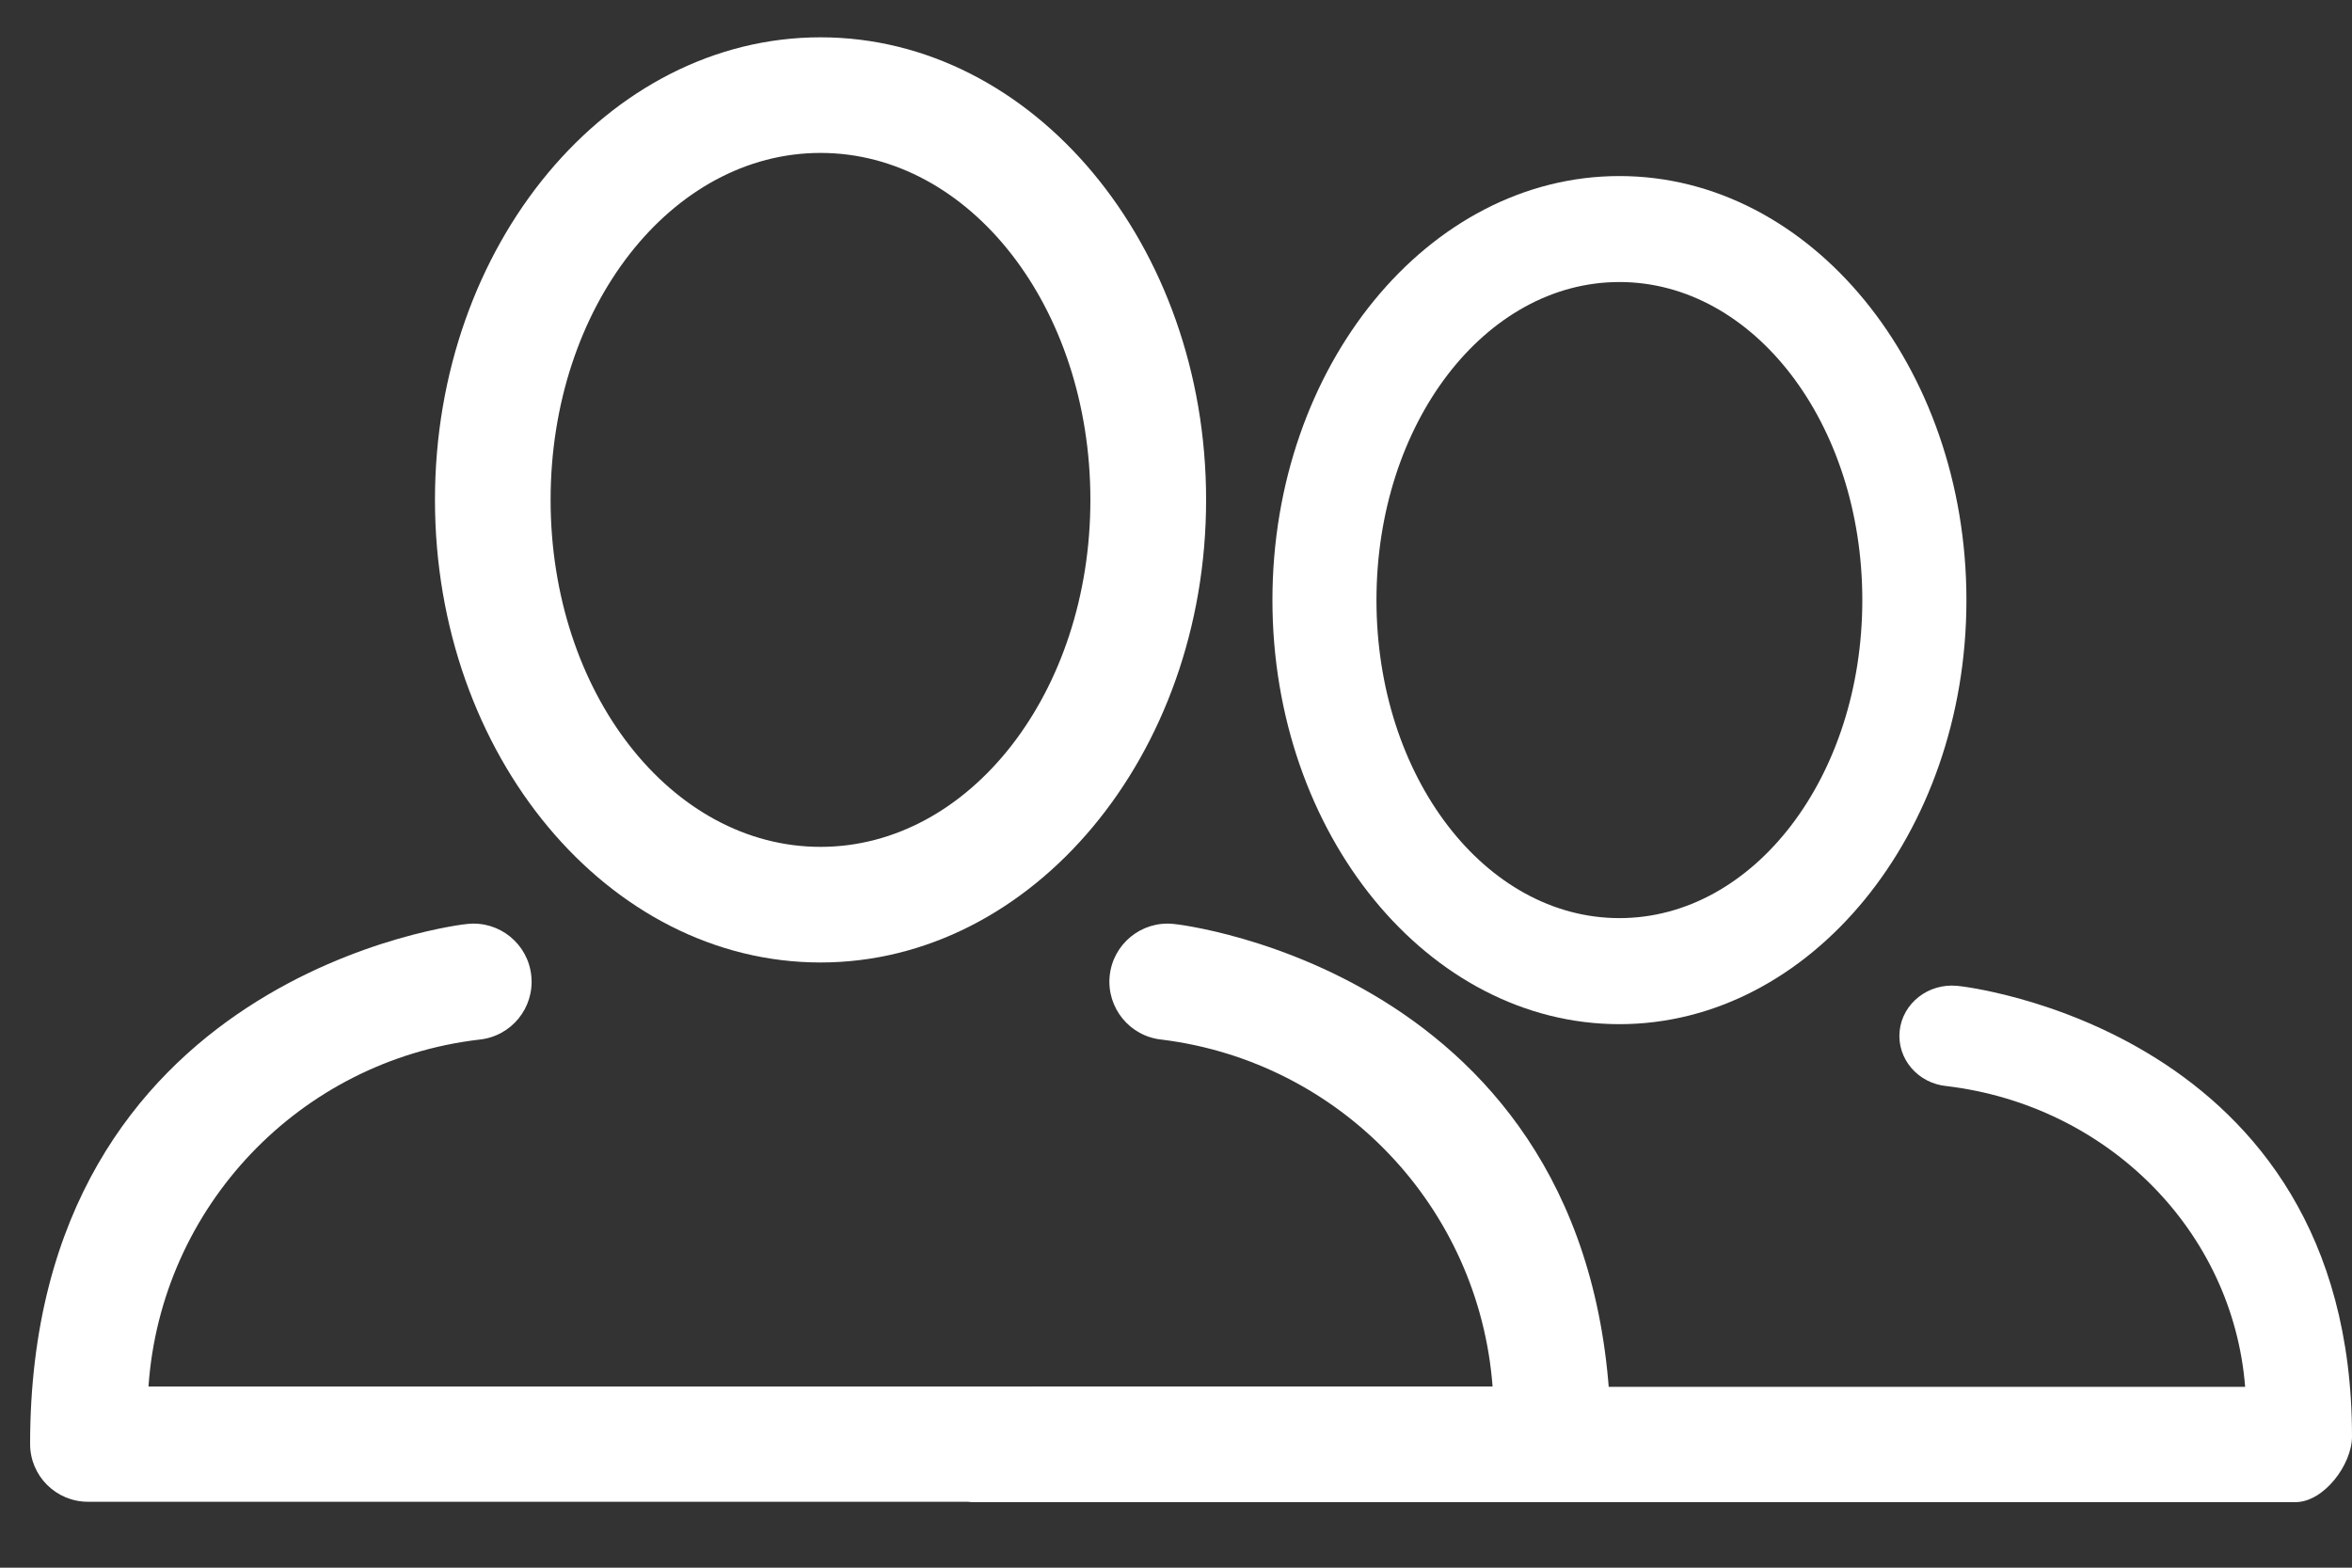 <?xml version="1.0" encoding="UTF-8"?>
<svg width="30px" height="20px" viewBox="0 0 30 20" version="1.1" xmlns="http://www.w3.org/2000/svg" xmlns:xlink="http://www.w3.org/1999/xlink">
    <rect x="0" y="0" width="30" height="20" fill="#333333" stroke="none"/>
    <!-- Generator: Sketch 51.3 (57544) - http://www.bohemiancoding.com/sketch -->
    <title>Group 46</title>
    <desc>Created with Sketch.</desc>
    <defs></defs>
    <g id="UI_MI_NATURA-WEB" stroke="none" stroke-width="1" fill="none" fill-rule="evenodd">
        <g id="Group-46" transform="translate(14.5, 9.779) scale(-1, 1) translate(-14.5, -9.779) translate(-1, 0.279)" fill="#FFFFFF">
            <g id="User" transform="translate(9.344, 0)">
                <path d="M10.19,12 C12.9,12 15.108,9.354 15.108,6.098 C15.108,2.843 12.9,0.197 10.19,0.197 C7.48,0.197 5.272,2.843 5.272,6.098 C5.272,9.354 7.485,12 10.19,12 Z M10.19,1.672 C12.093,1.672 13.633,3.639 13.633,6.098 C13.633,8.557 12.093,10.525 10.19,10.525 C8.287,10.525 6.748,8.557 6.748,6.098 C6.748,3.639 8.287,1.672 10.19,1.672 Z" id="Shape"></path>
                <path d="M14.69,11.508 C14.283,11.467 13.919,11.765 13.879,12.172 C13.838,12.58 14.135,12.943 14.543,12.984 C16.831,13.252 18.603,15.112 18.762,17.41 L1.618,17.41 C1.792,15.118 3.557,13.267 5.838,12.984 C6.245,12.943 6.542,12.58 6.502,12.172 C6.461,11.765 6.098,11.467 5.69,11.508 C5.636,11.508 0.108,12.138 0.108,18.143 C0.108,18.55 0.438,18.88 0.846,18.88 L19.534,18.88 C19.942,18.88 20.272,18.55 20.272,18.143 C20.272,12.138 14.744,11.508 14.69,11.508 Z" id="Shape"></path>
            </g>
            <g id="User" transform="translate(0, 1.967)">
                <path d="M9.344,10.82 C11.783,10.82 13.77,8.394 13.77,5.41 C13.77,2.425 11.783,0 9.344,0 C6.905,0 4.918,2.425 4.918,5.41 C4.918,8.394 6.91,10.82 9.344,10.82 Z M9.344,1.352 C11.057,1.352 12.443,3.156 12.443,5.41 C12.443,7.664 11.057,9.467 9.344,9.467 C7.631,9.467 6.246,7.664 6.246,5.41 C6.246,3.156 7.631,1.352 9.344,1.352 Z" id="Shape"></path>
                <path d="M16.834,15.447 L1.363,15.447 C1.52,13.46 3.113,11.856 5.171,11.61 C5.538,11.575 5.806,11.26 5.77,10.907 C5.733,10.553 5.405,10.296 5.037,10.331 C4.989,10.331 0,10.877 0,16.082 C0,16.435 0.356,16.918 0.723,16.918 L17.589,16.918 C17.956,16.918 18.182,15.729 18.197,16.082 C18.197,16.082 16.834,15.447 16.834,15.447 Z" id="Shape"></path>
            </g>
        </g>
    </g>
</svg>
